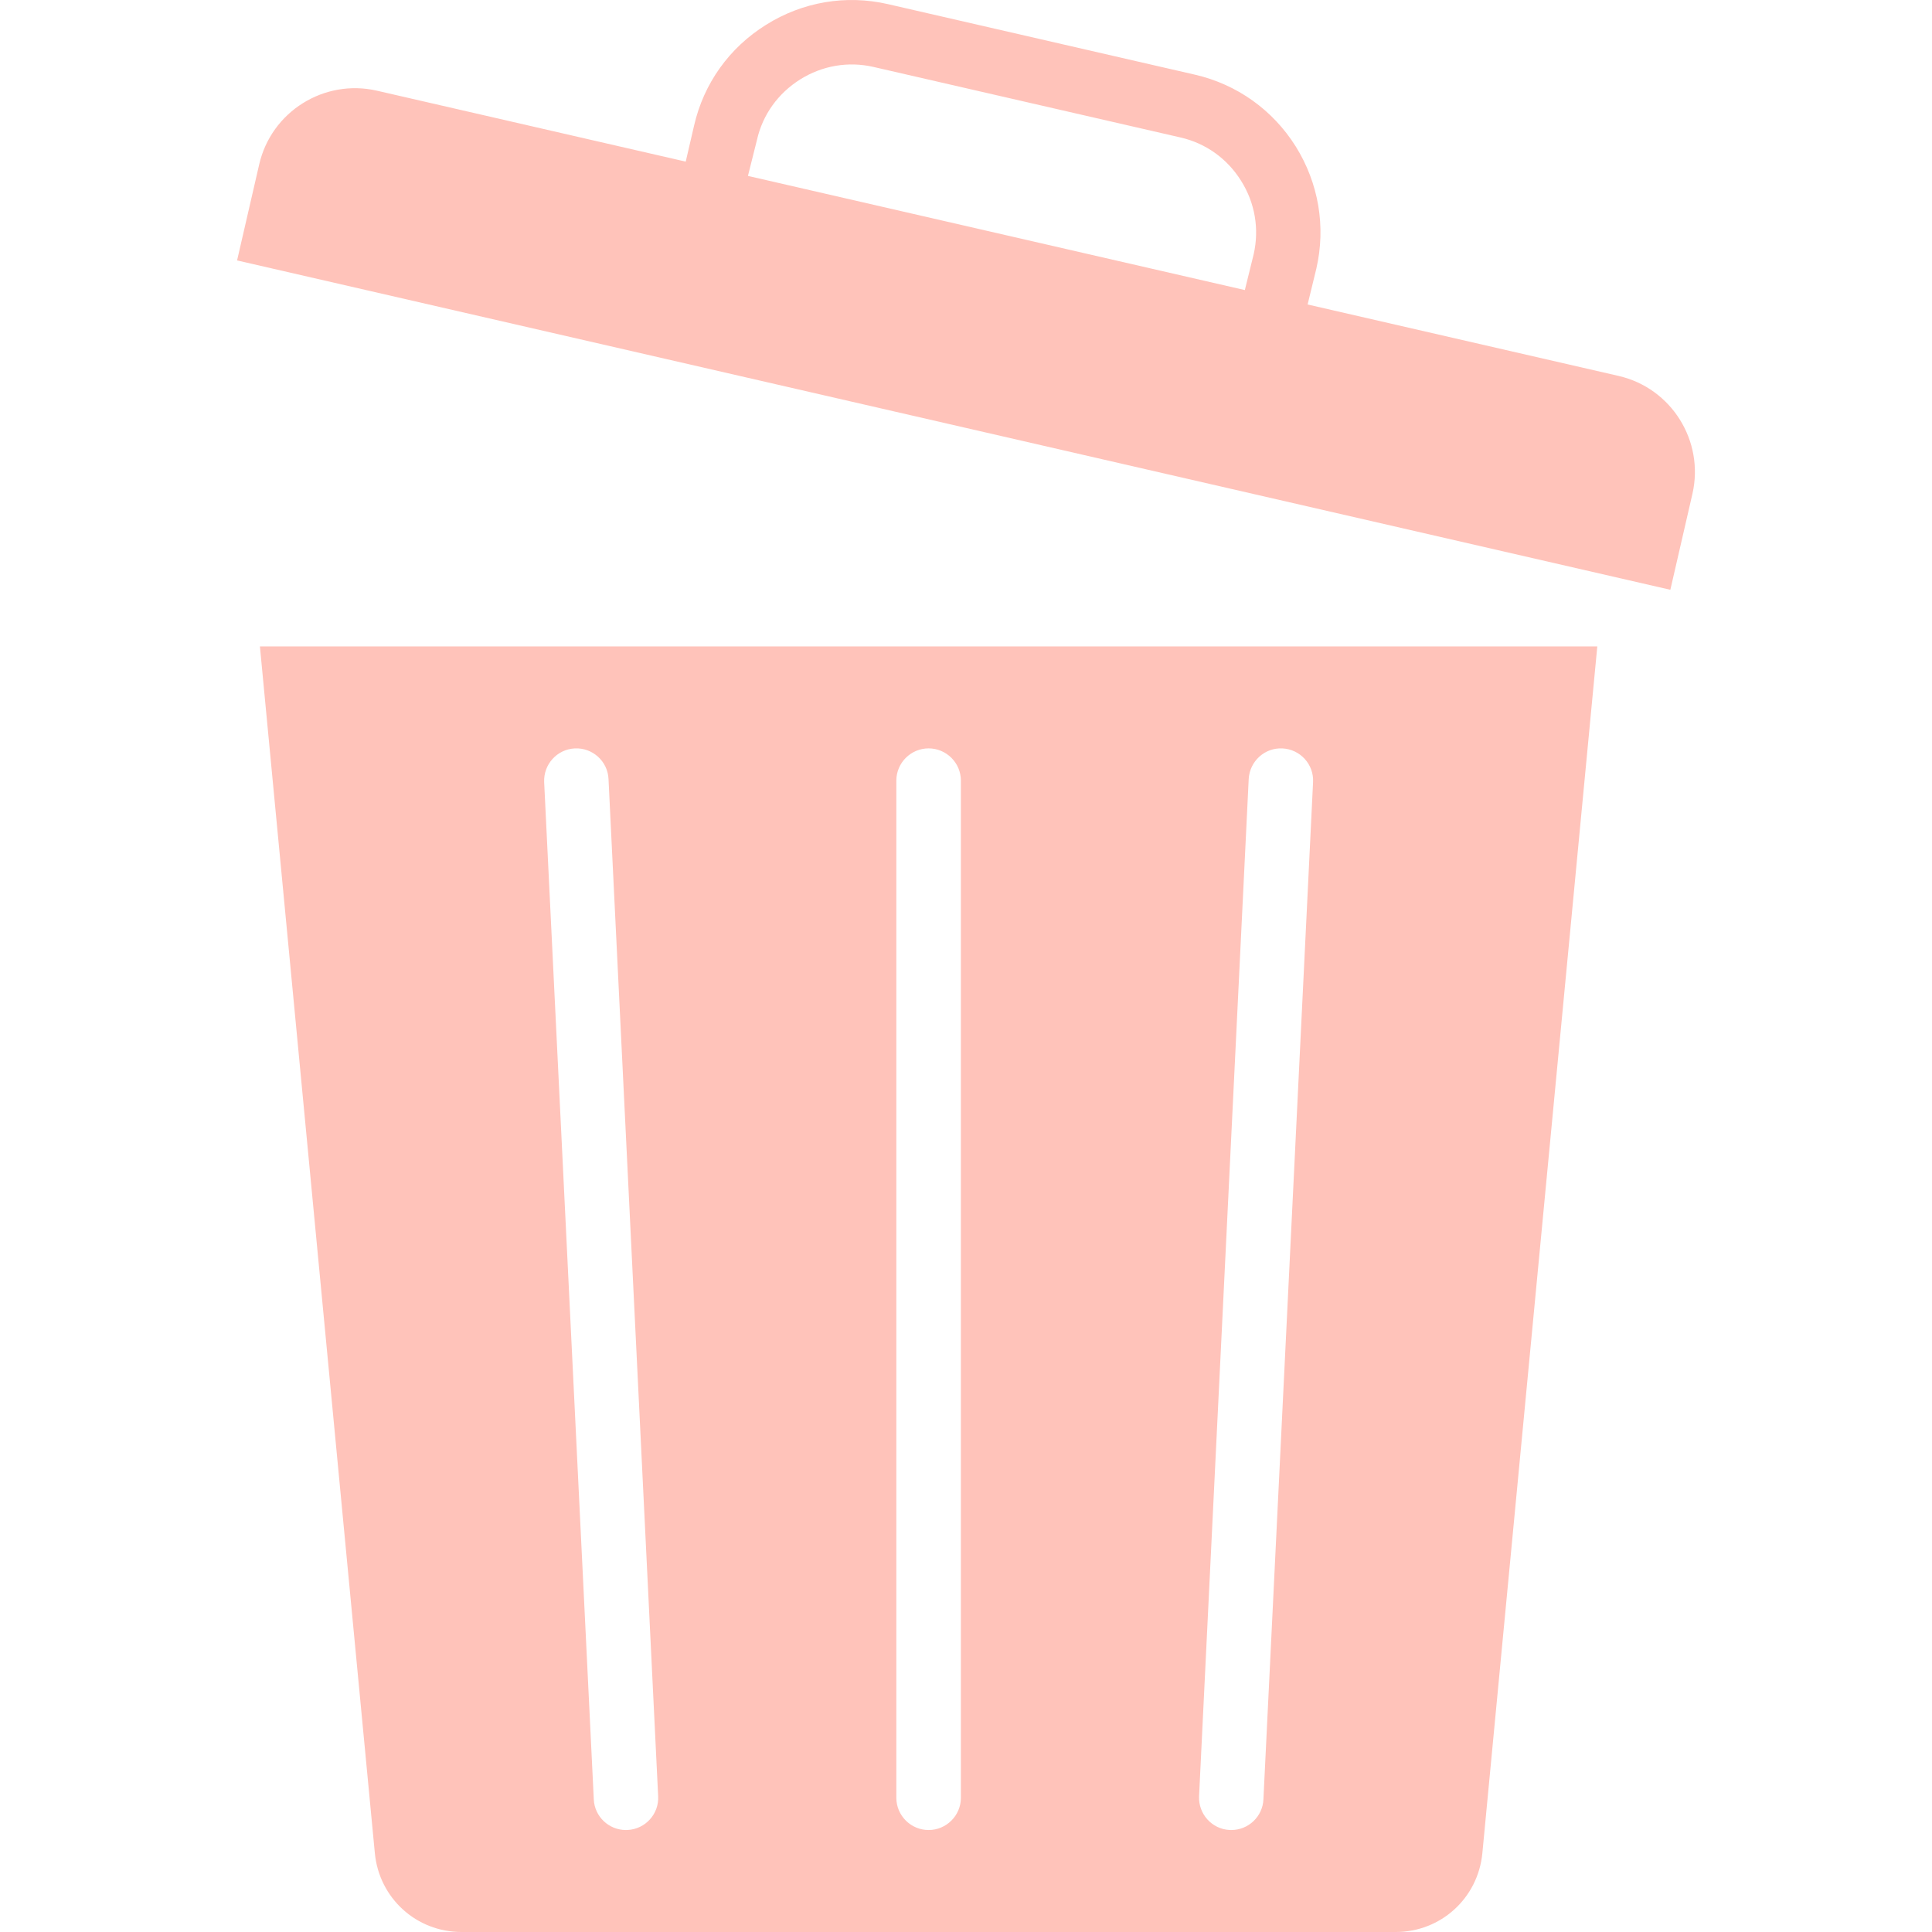 <svg id="Layer_1" enable-background="new 0 0 512 512" height="512" viewBox="0 0 512 512" width="512"
    xmlns="http://www.w3.org/2000/svg">
    <path clip-rule="evenodd"
        d="m254.645 206.866v269.571c0 4.707-3.851 8.539-8.553 8.539s-8.553-3.832-8.553-8.539v-269.571c0-4.707 3.851-8.538 8.553-8.538 4.701 0 8.553 3.831 8.553 8.538zm-191.816-137.85 379.83 87.282 5.852-25.423c3.201-14.003-5.552-28.028-19.557-31.249l-82.423-18.935 2.319-9.53c2.551-11.121.6-22.594-5.452-32.33-6.102-9.723-15.605-16.476-26.709-19.041l-81.378-18.696c-11.104-2.551-22.608-.606-32.311 5.486-9.753 6.082-16.506 15.56-19.057 26.679l-2.22 9.571-81.831-18.798c-14.005-3.216-28.01 5.559-31.211 19.573zm267.066 7.853-131.682-30.25 2.387-9.528c1.5-6.677 5.602-12.37 11.454-16.041s12.754-4.842 19.407-3.316l81.428 18.706c6.652 1.526 12.354 5.607 16.005 11.465 3.702 5.859 4.852 12.754 3.351 19.434zm-168.632 129.591 13.155 269.561c.25 4.707-3.401 8.71-8.103 8.945-.15 0-.3.01-.45.01-4.502 0-8.303-3.554-8.503-8.122l-13.154-269.571c-.2-4.707 3.401-8.71 8.103-8.944 4.7-.248 8.752 3.404 8.952 8.121zm-92.382-35.157 30.46 319.821c1.15 11.9 11.004 20.876 22.958 20.876h247.585c11.954 0 21.807-8.976 22.958-20.876l30.461-319.821zm248.885 304.718 13.154-269.561c.25-4.717 4.251-8.378 8.953-8.122 4.702.234 8.353 4.237 8.103 8.944l-13.155 269.571c-.2 4.568-4.001 8.122-8.502 8.122-.15 0-.3-.01-.45-.01-4.702-.234-8.303-4.238-8.103-8.944z"
        fill-rule="evenodd" fill="#FFC3BA" />
</svg>